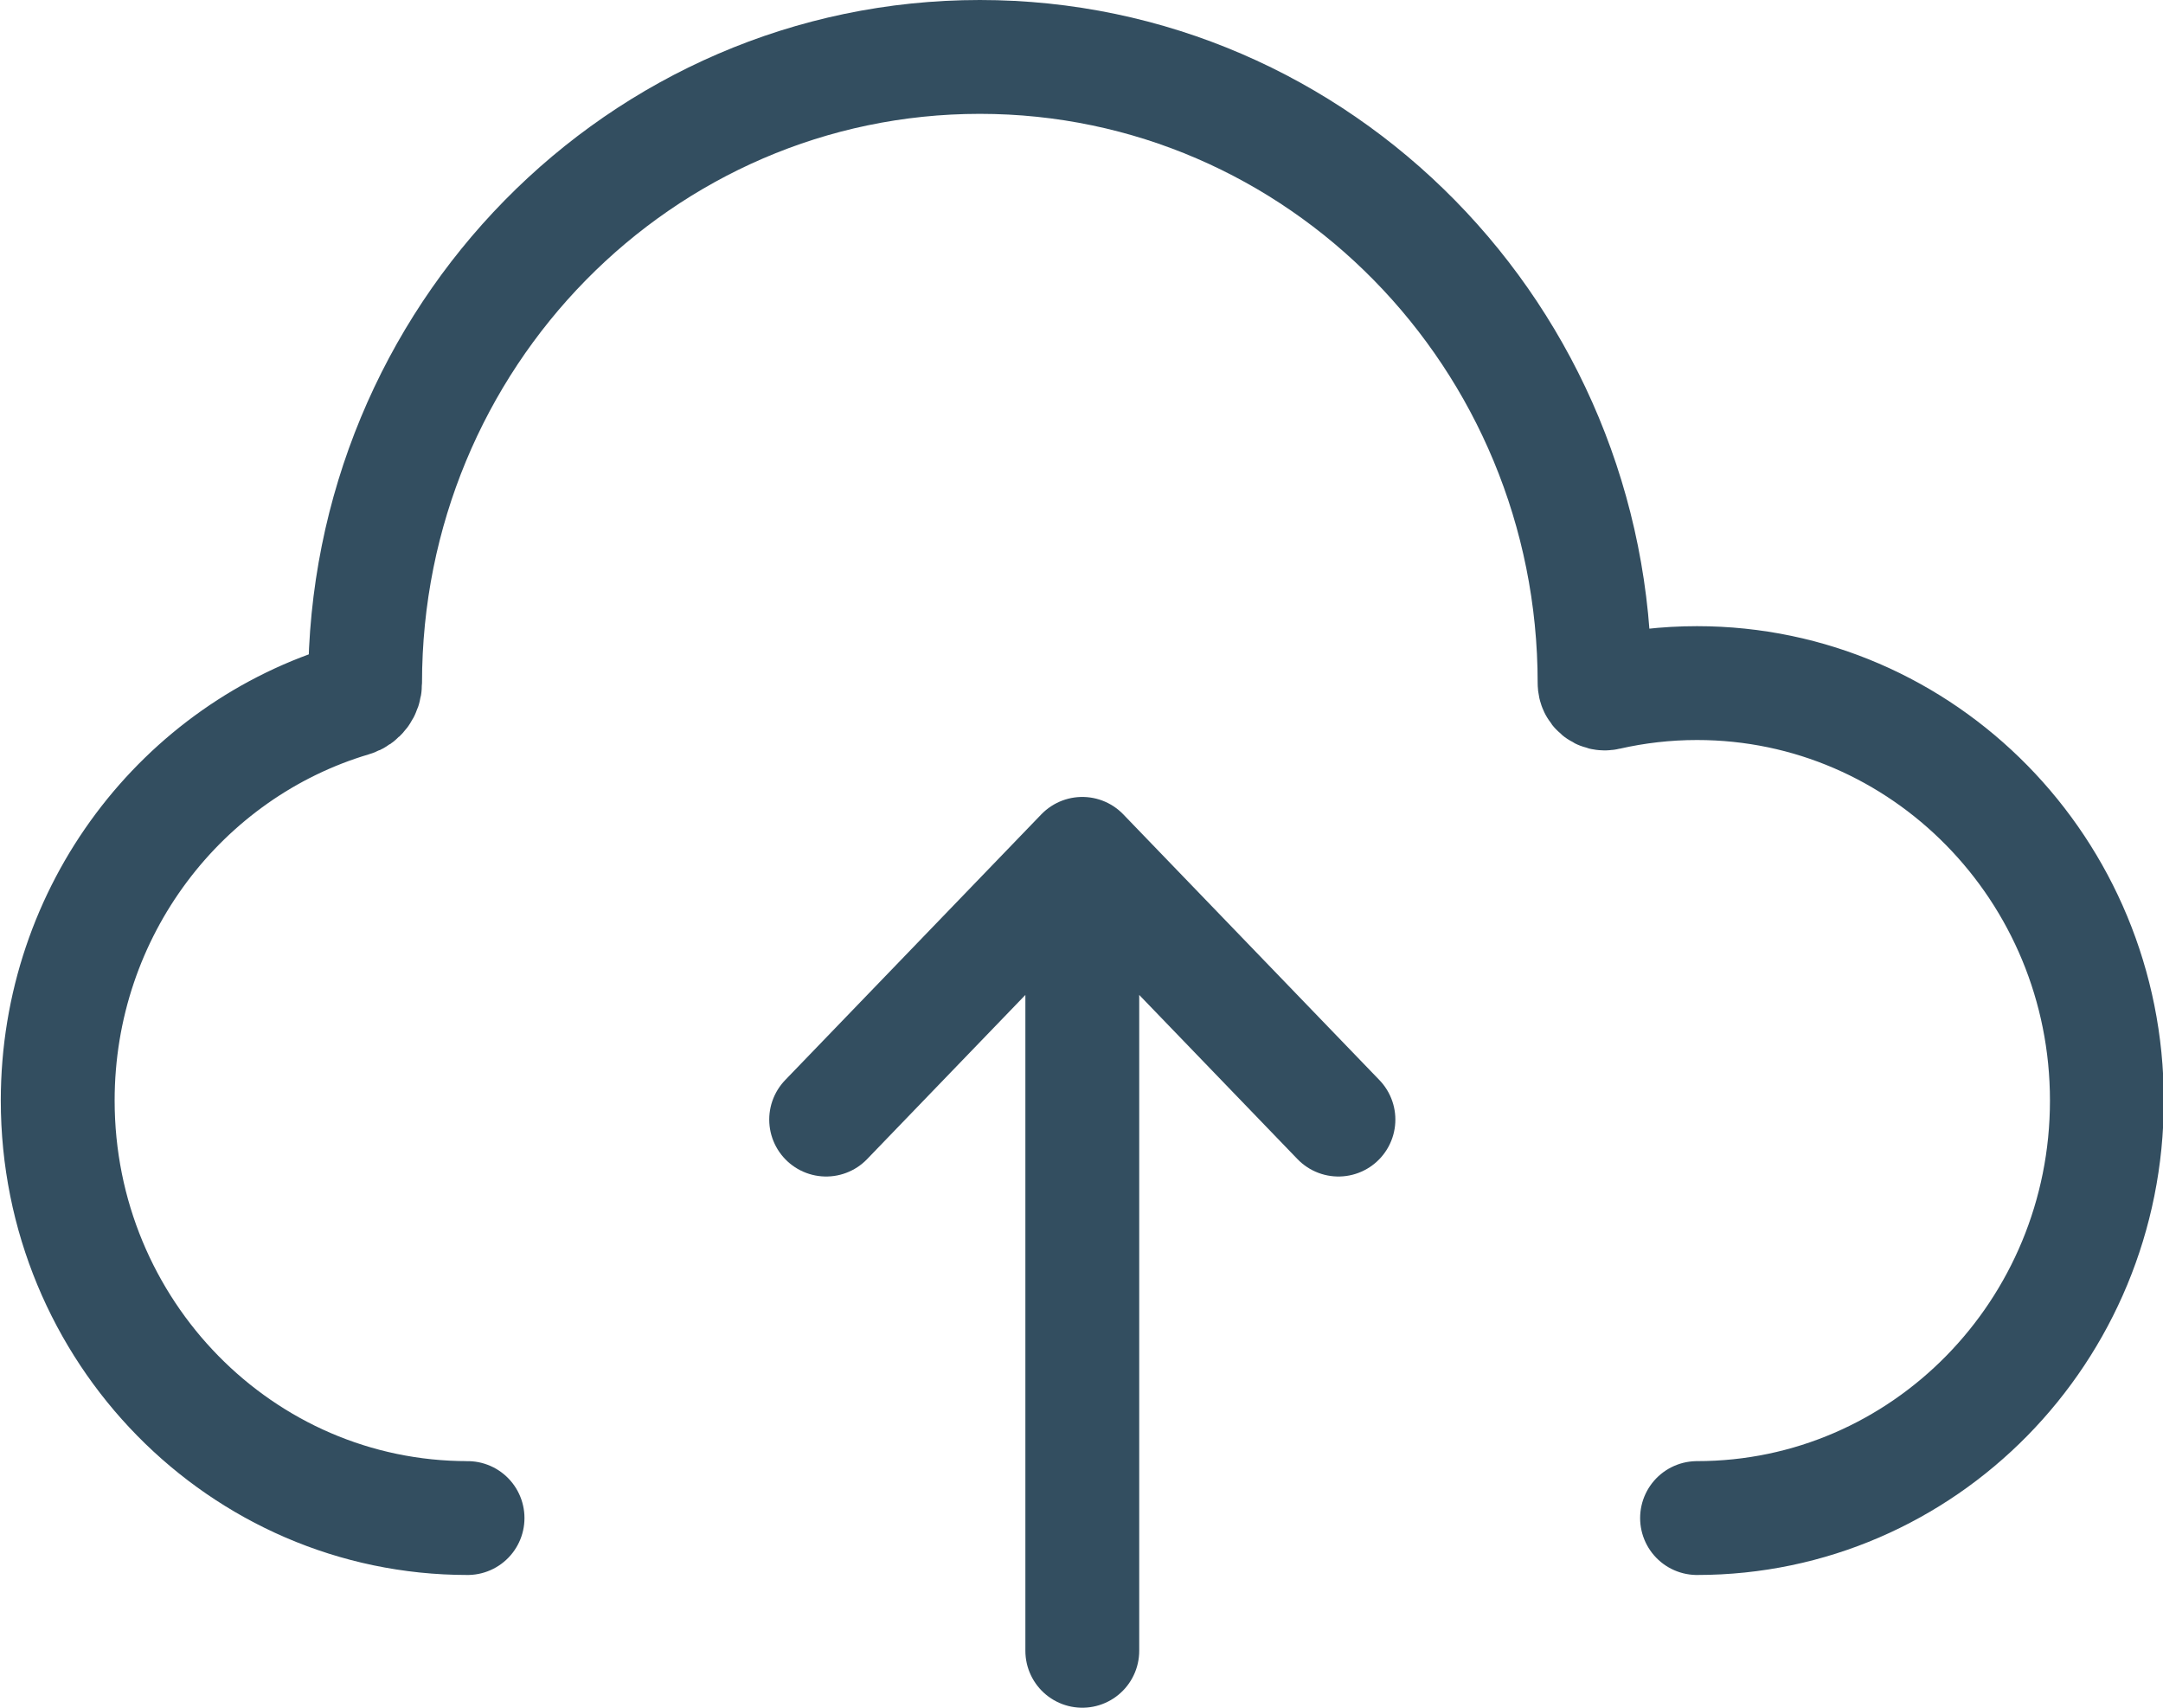 <?xml version="1.0" encoding="utf-8"?>
<svg viewBox="0 0 19 15" fill="none" xmlns="http://www.w3.org/2000/svg">
  <path d="M 9.507 14.5 L 9.507 7.5 M 9.507 7.5 L 7.257 9.834 M 9.507 7.5 L 11.757 9.834 M 4.107 13.334 C 2.119 13.334 0.507 11.692 0.507 9.667 C 0.507 7.998 1.601 6.59 3.099 6.146 C 3.163 6.127 3.207 6.068 3.207 6 C 3.207 2.963 5.625 0.5 8.607 0.5 C 11.589 0.5 14.007 2.963 14.007 6 C 14.007 6.059 14.061 6.102 14.116 6.089 C 14.371 6.031 14.635 6 14.907 6 C 16.895 6 18.507 7.642 18.507 9.667 C 18.507 11.692 16.895 13.334 14.907 13.334" stroke="#334e60" stroke-linecap="round" stroke-linejoin="round" transform="matrix(1, 0, 0, 1, 0, -1.7763568394002505e-15)"/>
</svg>
